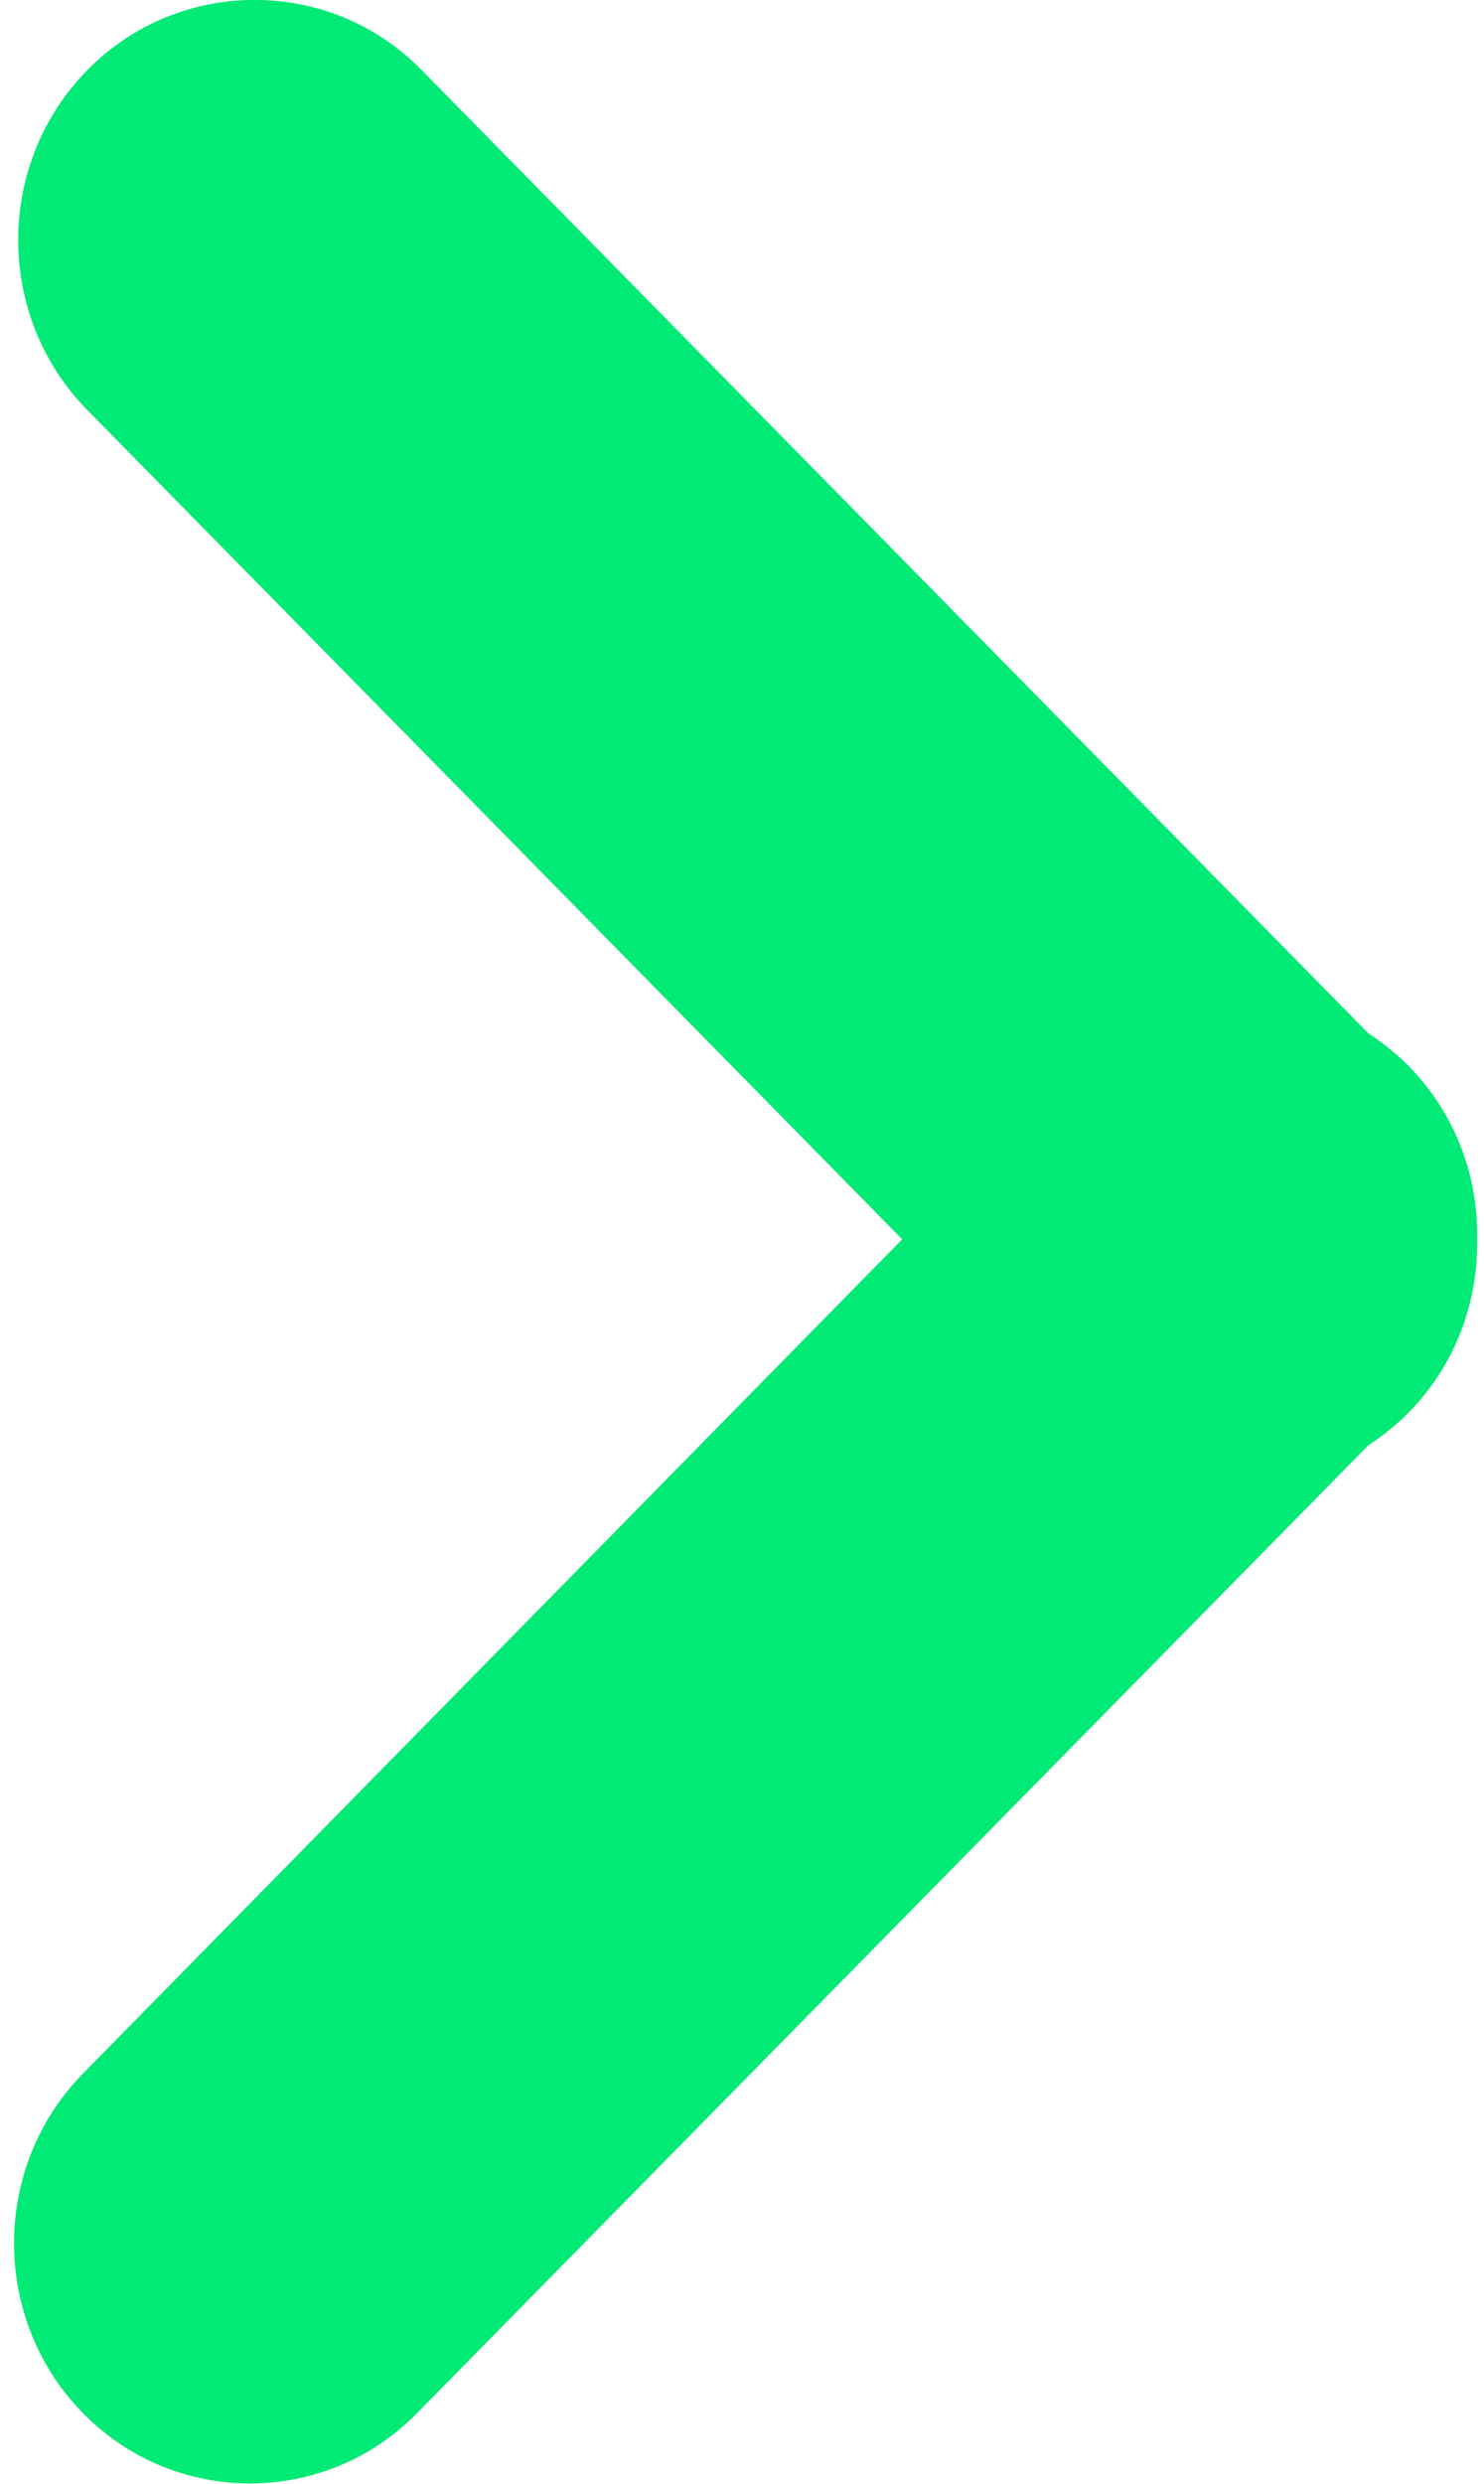 <?xml version="1.0" encoding="utf-8"?>
<!-- Generator: Adobe Illustrator 22.1.0, SVG Export Plug-In . SVG Version: 6.00 Build 0)  -->
<svg version="1.1" id="right_1_" xmlns="http://www.w3.org/2000/svg" xmlns:xlink="http://www.w3.org/1999/xlink" x="0px" y="0px"
	 viewBox="0 0 214 358" style="enable-background:new 0 0 214 358;" xml:space="preserve">
<style type="text/css">
	.st0{fill:#00EA75;}
</style>
<path id="right" class="st0" d="M203.1,153.6c-1.8-1.8-3.7-3.3-5.8-4.7L60.8,10.1C47.8-3.2,26.4-3.4,13.1,9.6
	c-0.2,0.2-0.3,0.3-0.5,0.5c-13.3,13.5-13.3,35.5,0,49l117.5,119.5L12,298.8c-13.3,13.5-13.3,35.5,0,49c6.7,6.8,15.4,10.1,24.1,10.1
	s17.5-3.4,24.1-10.2l137.1-139.4c2-1.3,4-2.9,5.8-4.7c6.8-6.9,10.1-16,9.9-25.1C213.2,169.6,209.9,160.5,203.1,153.6L203.1,153.6z"
	/>
</svg>
